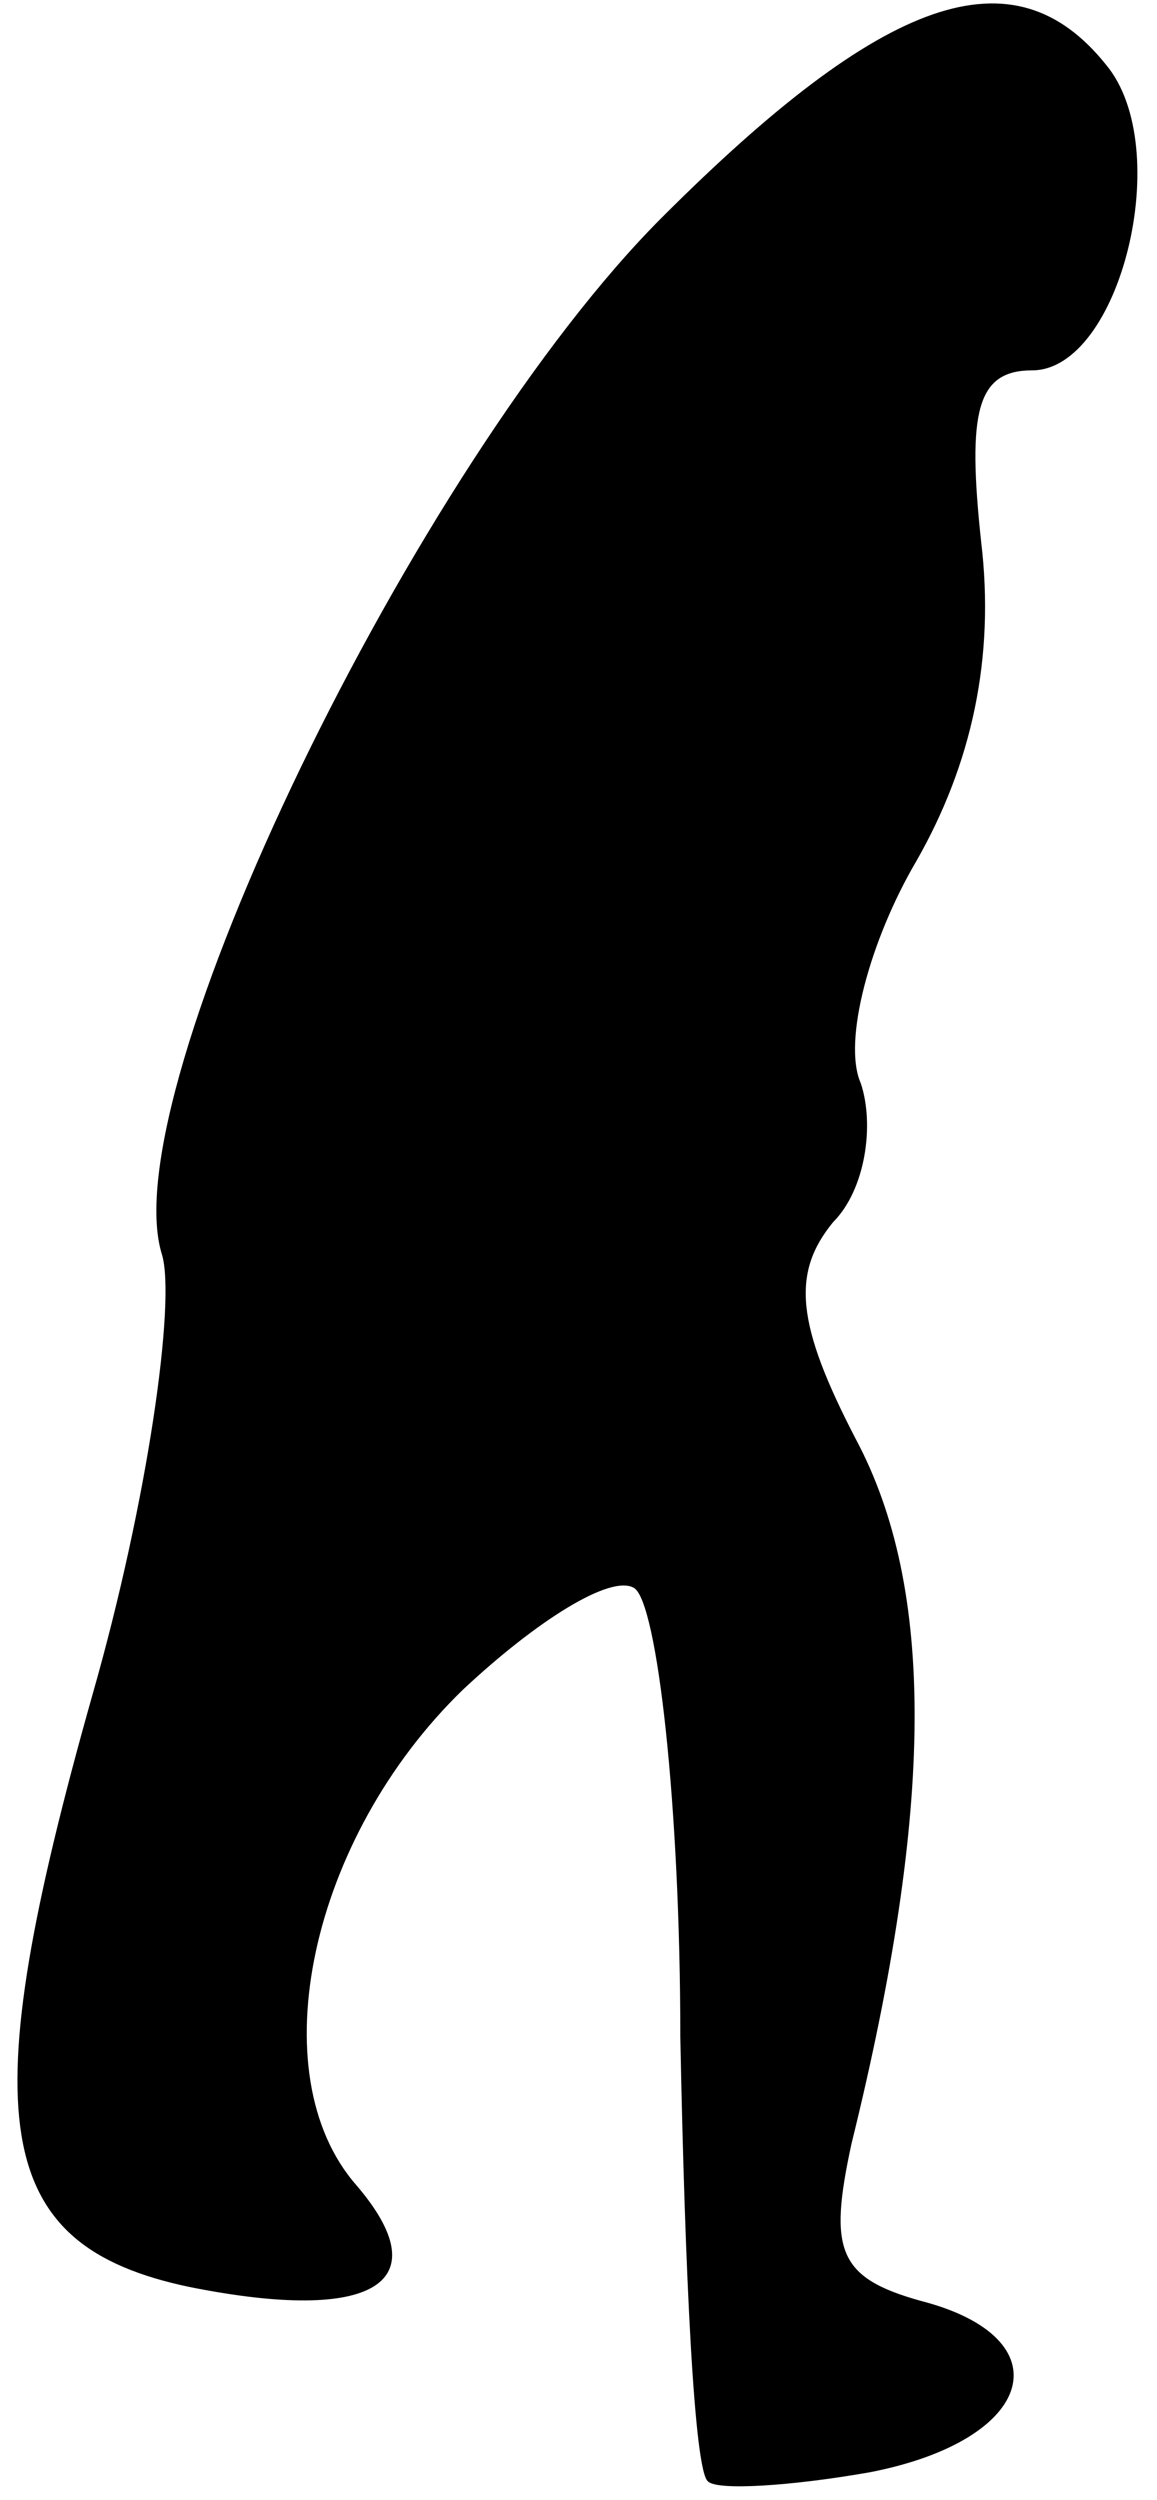 <?xml version="1.0" standalone="no"?>
<!DOCTYPE svg PUBLIC "-//W3C//DTD SVG 20010904//EN"
 "http://www.w3.org/TR/2001/REC-SVG-20010904/DTD/svg10.dtd">
<svg version="1.0" xmlns="http://www.w3.org/2000/svg"
 width="25pt" height="54pt" viewBox="0 0 25 54"
 preserveAspectRatio="xMidYMid meet">
<g transform="translate(0,54) scale(0.1,-0.1)"
fill="#000000" stroke="none">
<path fill="#000000" stroke="none" d="M143 493 c-53 -53 -119 -189 -108 -224
3 -10 -3 -53 -15 -95 -26 -92 -22 -119 21 -128 40 -8 54 1 36 22 -21 24 -10
75 23 107 16 15 32 25 37 22 5 -3 10 -47 10 -97 1 -51 3 -94 6 -96 2 -2 18 -1
35 2 36 7 42 29 11 37 -18 5 -20 11 -15 34 18 73 18 120 1 152 -13 25 -14 36
-5 47 7 7 9 21 6 30 -4 9 2 31 12 48 12 21 17 44 14 69 -3 28 -1 37 11 37 19
0 31 48 16 66 -20 25 -48 15 -96 -33z"/>
</g>
</svg>
